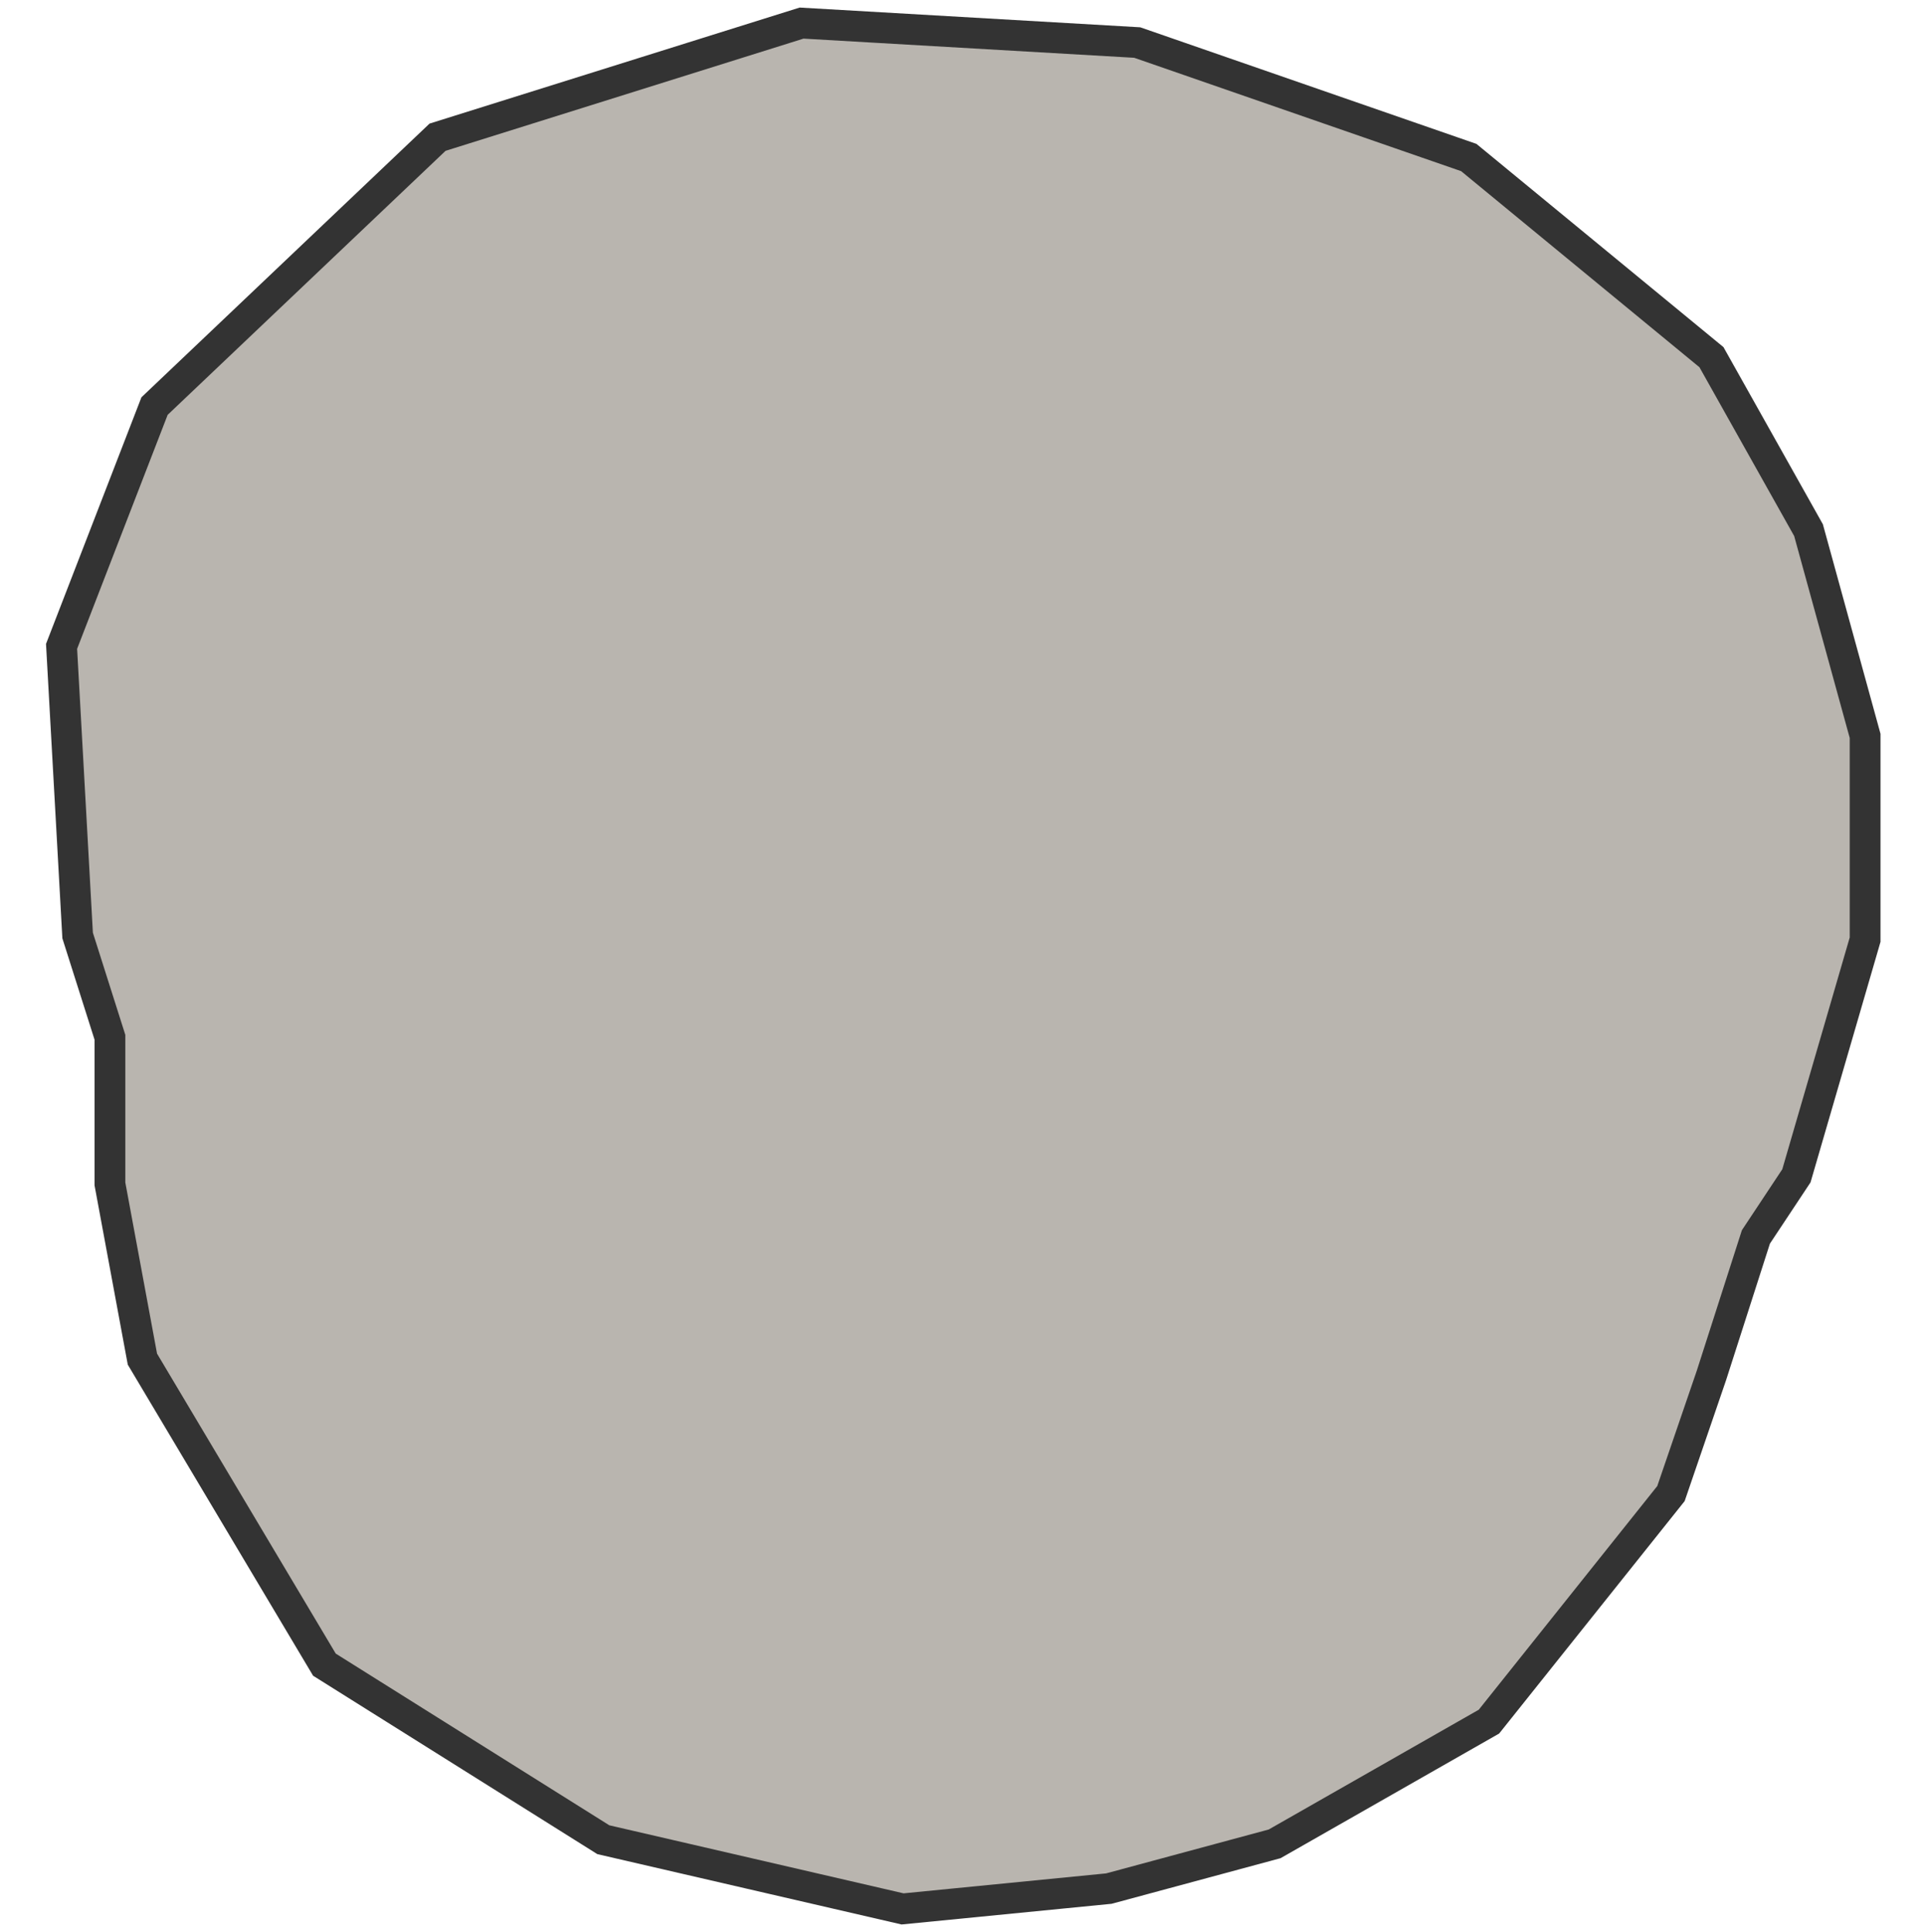 <svg width="250" height="251" viewBox="0 0 250 251" fill="none" xmlns="http://www.w3.org/2000/svg">
<path d="M14.284 134.758L10.087 121.542L8 83.973L20.081 52.756L56.855 17.826L104.155 3L147.769 5.527L190.85 20.465L222.384 46.405L234.997 68.879L242.348 95.602V122.079L233.421 152.759L228.158 160.698L222.384 178.677L217.121 194.04L193.471 223.67L165.624 239.547L144.083 245.361L117.279 248L78.395 239.01L42.154 216.268L18.504 176.575L14.284 153.81V134.758Z" fill="#B9B5AF" stroke="#333333" stroke-width="4" stroke-miterlimit="10"/>
</svg>
